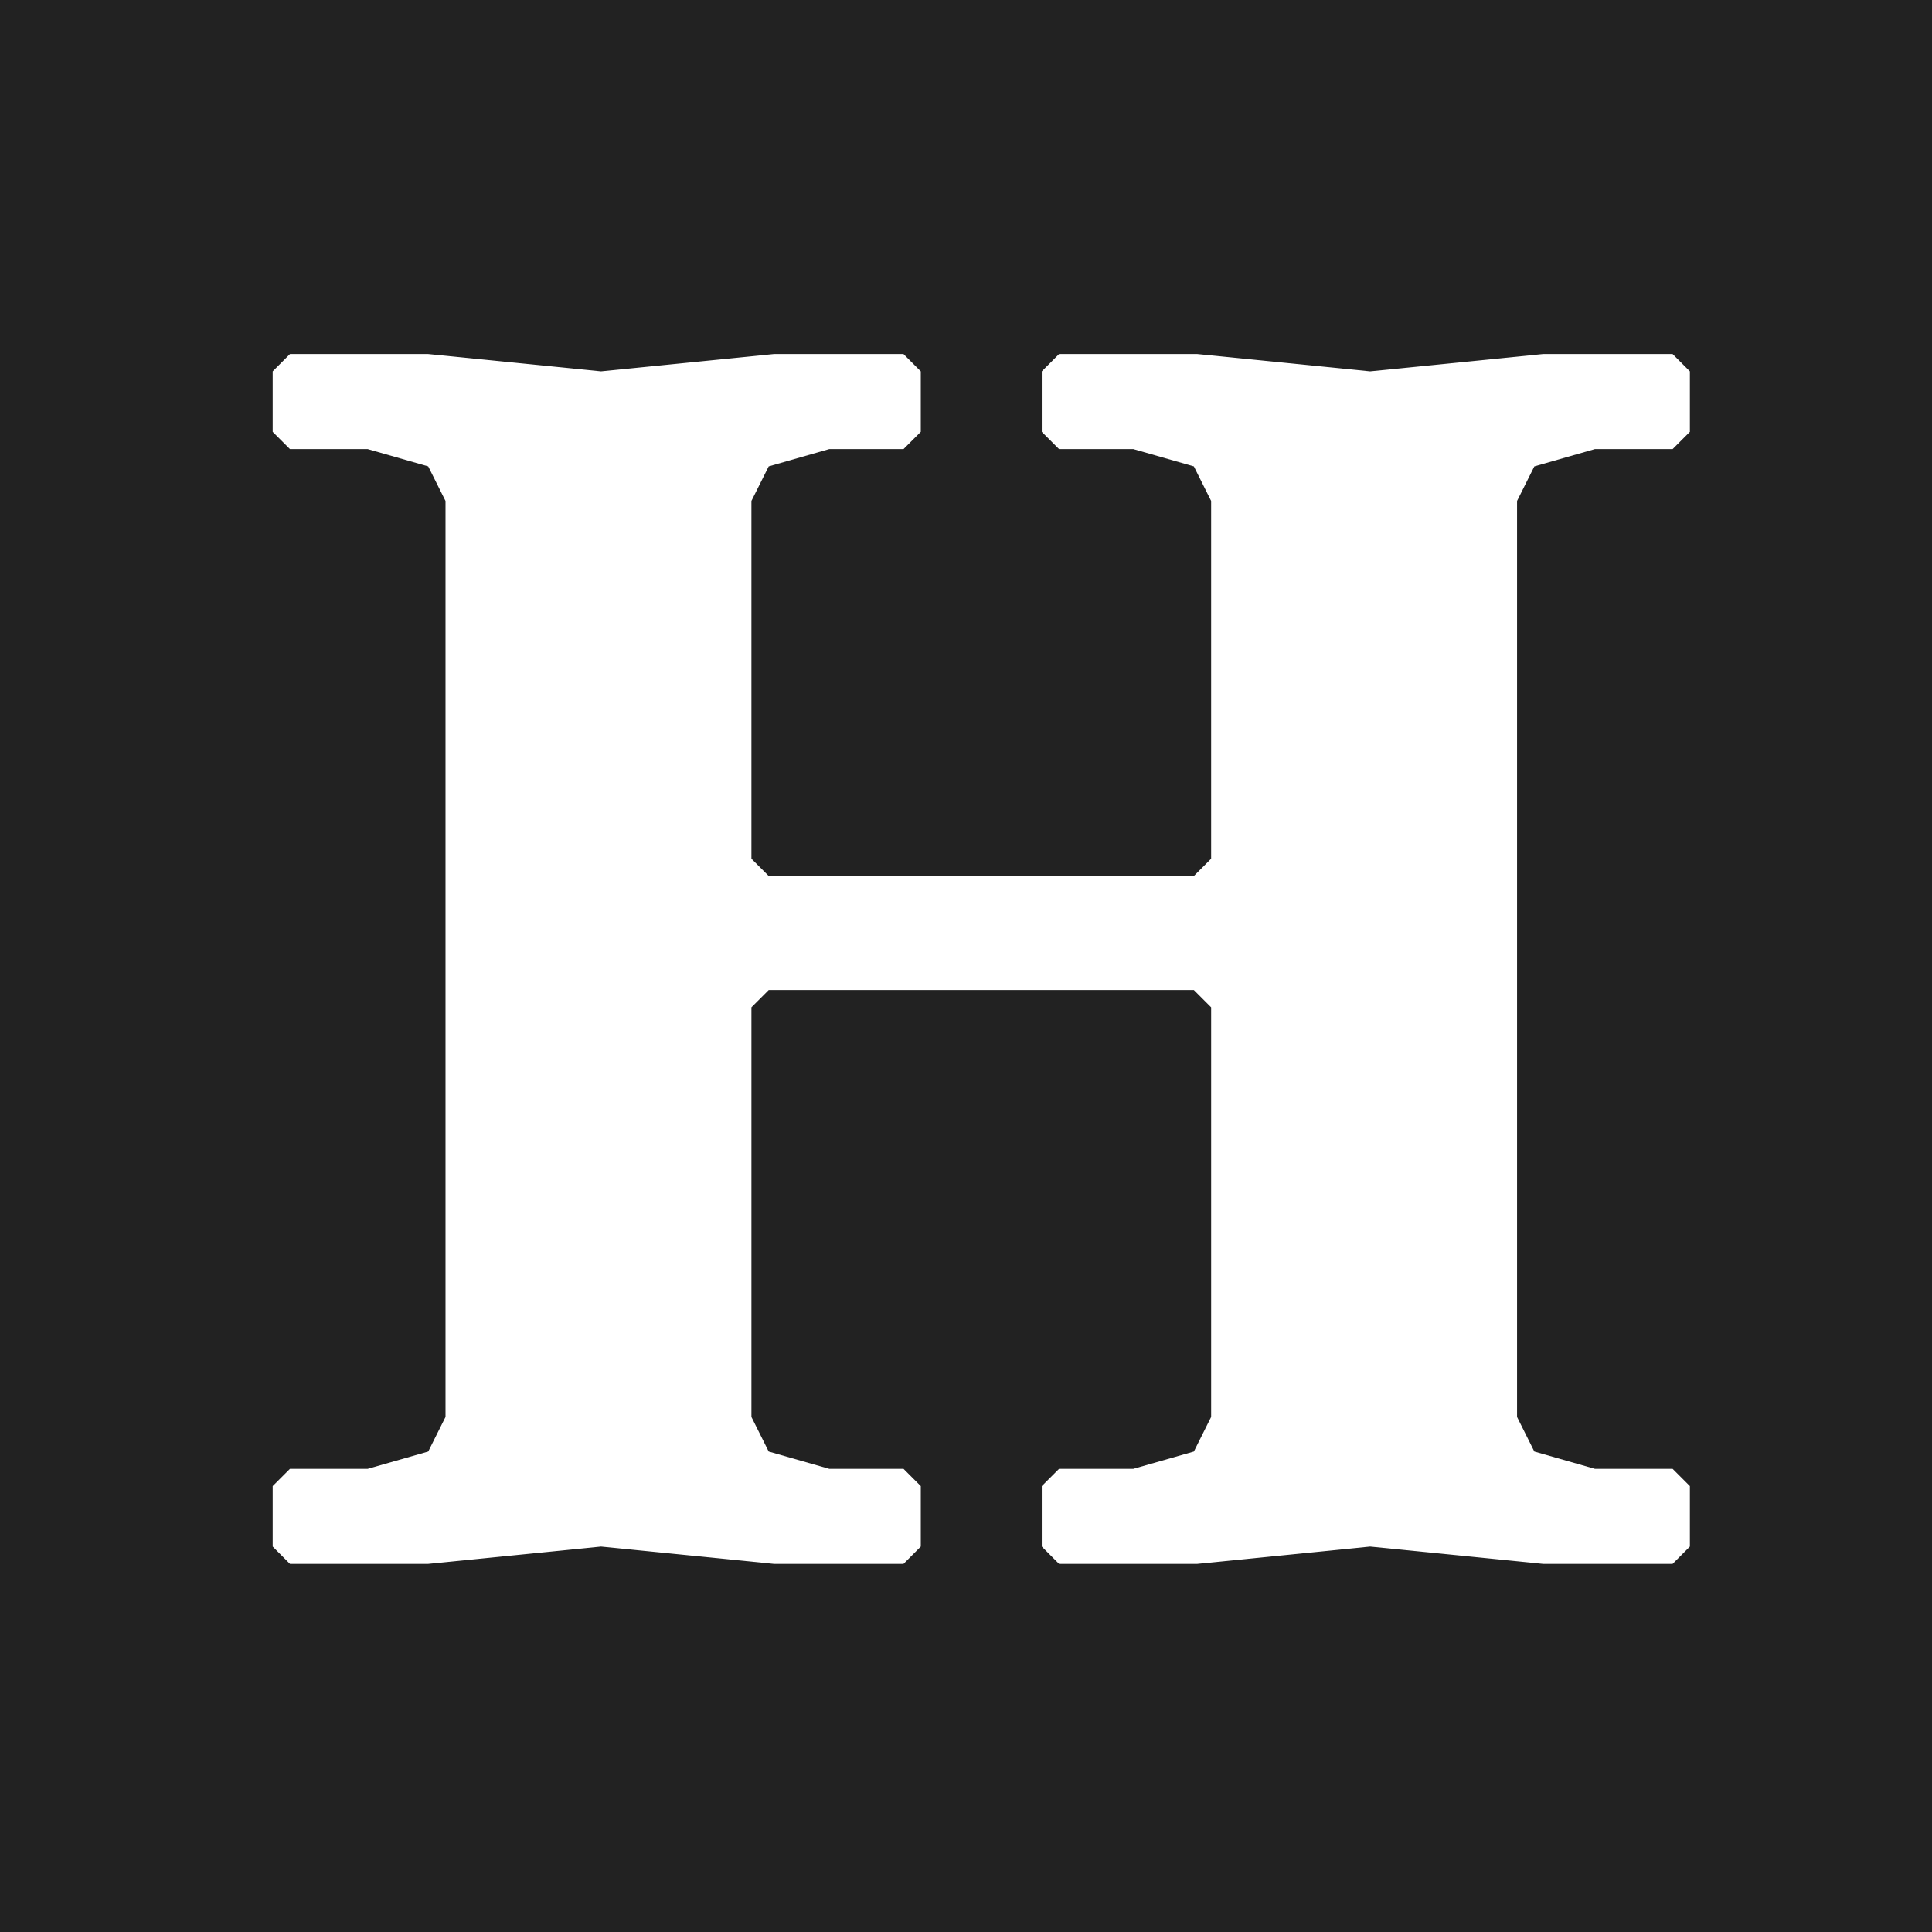 <?xml version="1.0" encoding="utf-8"?>
<!-- Generator: Adobe Illustrator 16.0.0, SVG Export Plug-In . SVG Version: 6.00 Build 0)  -->
<!DOCTYPE svg PUBLIC "-//W3C//DTD SVG 1.1//EN" "http://www.w3.org/Graphics/SVG/1.1/DTD/svg11.dtd">
<svg version="1.1" id="Layer_1" xmlns="http://www.w3.org/2000/svg" xmlns:xlink="http://www.w3.org/1999/xlink" x="0px" y="0px"
	 viewBox="0 0 400 400" enable-background="new 0 0 400 400" xml:space="preserve">
<path fill="#222222" d="M400,400H0V0h400V400z M349.872,320.205v-12.523l-3.579-3.58h-16.102l-12.523-3.577l-3.58-7.158V103.721
	l3.58-7.155l12.523-3.58h16.102l3.579-3.577V76.884l-3.579-3.579h-26.838l-35.781,3.579l-35.783-3.579h-28.625l-3.579,3.579v12.524
	l3.579,3.577h15.387l12.523,3.58l3.576,7.155v74.07l-3.576,3.578h-88.025l-3.578-3.578v-74.07l3.578-7.155l12.524-3.58h15.386
	l3.578-3.577V76.884l-3.578-3.579h-26.837l-35.783,3.579L88.66,73.306H60.034l-3.579,3.579v12.524l3.579,3.577h16.102l12.524,3.58
	l3.579,7.155v189.646l-3.579,7.158l-12.524,3.577H60.034l-3.579,3.58v12.523l3.579,3.577H88.66l35.782-3.577l35.783,3.577h26.837
	l3.578-3.577v-12.523l-3.578-3.58h-15.386l-12.524-3.577l-3.578-7.158v-84.802l3.578-3.58h88.025l3.576,3.58v84.802l-3.576,7.158
	l-12.523,3.577h-15.387l-3.579,3.58v12.523l3.579,3.577h28.625l35.783-3.577l35.781,3.577h26.838L349.872,320.205z"/>
</svg>
